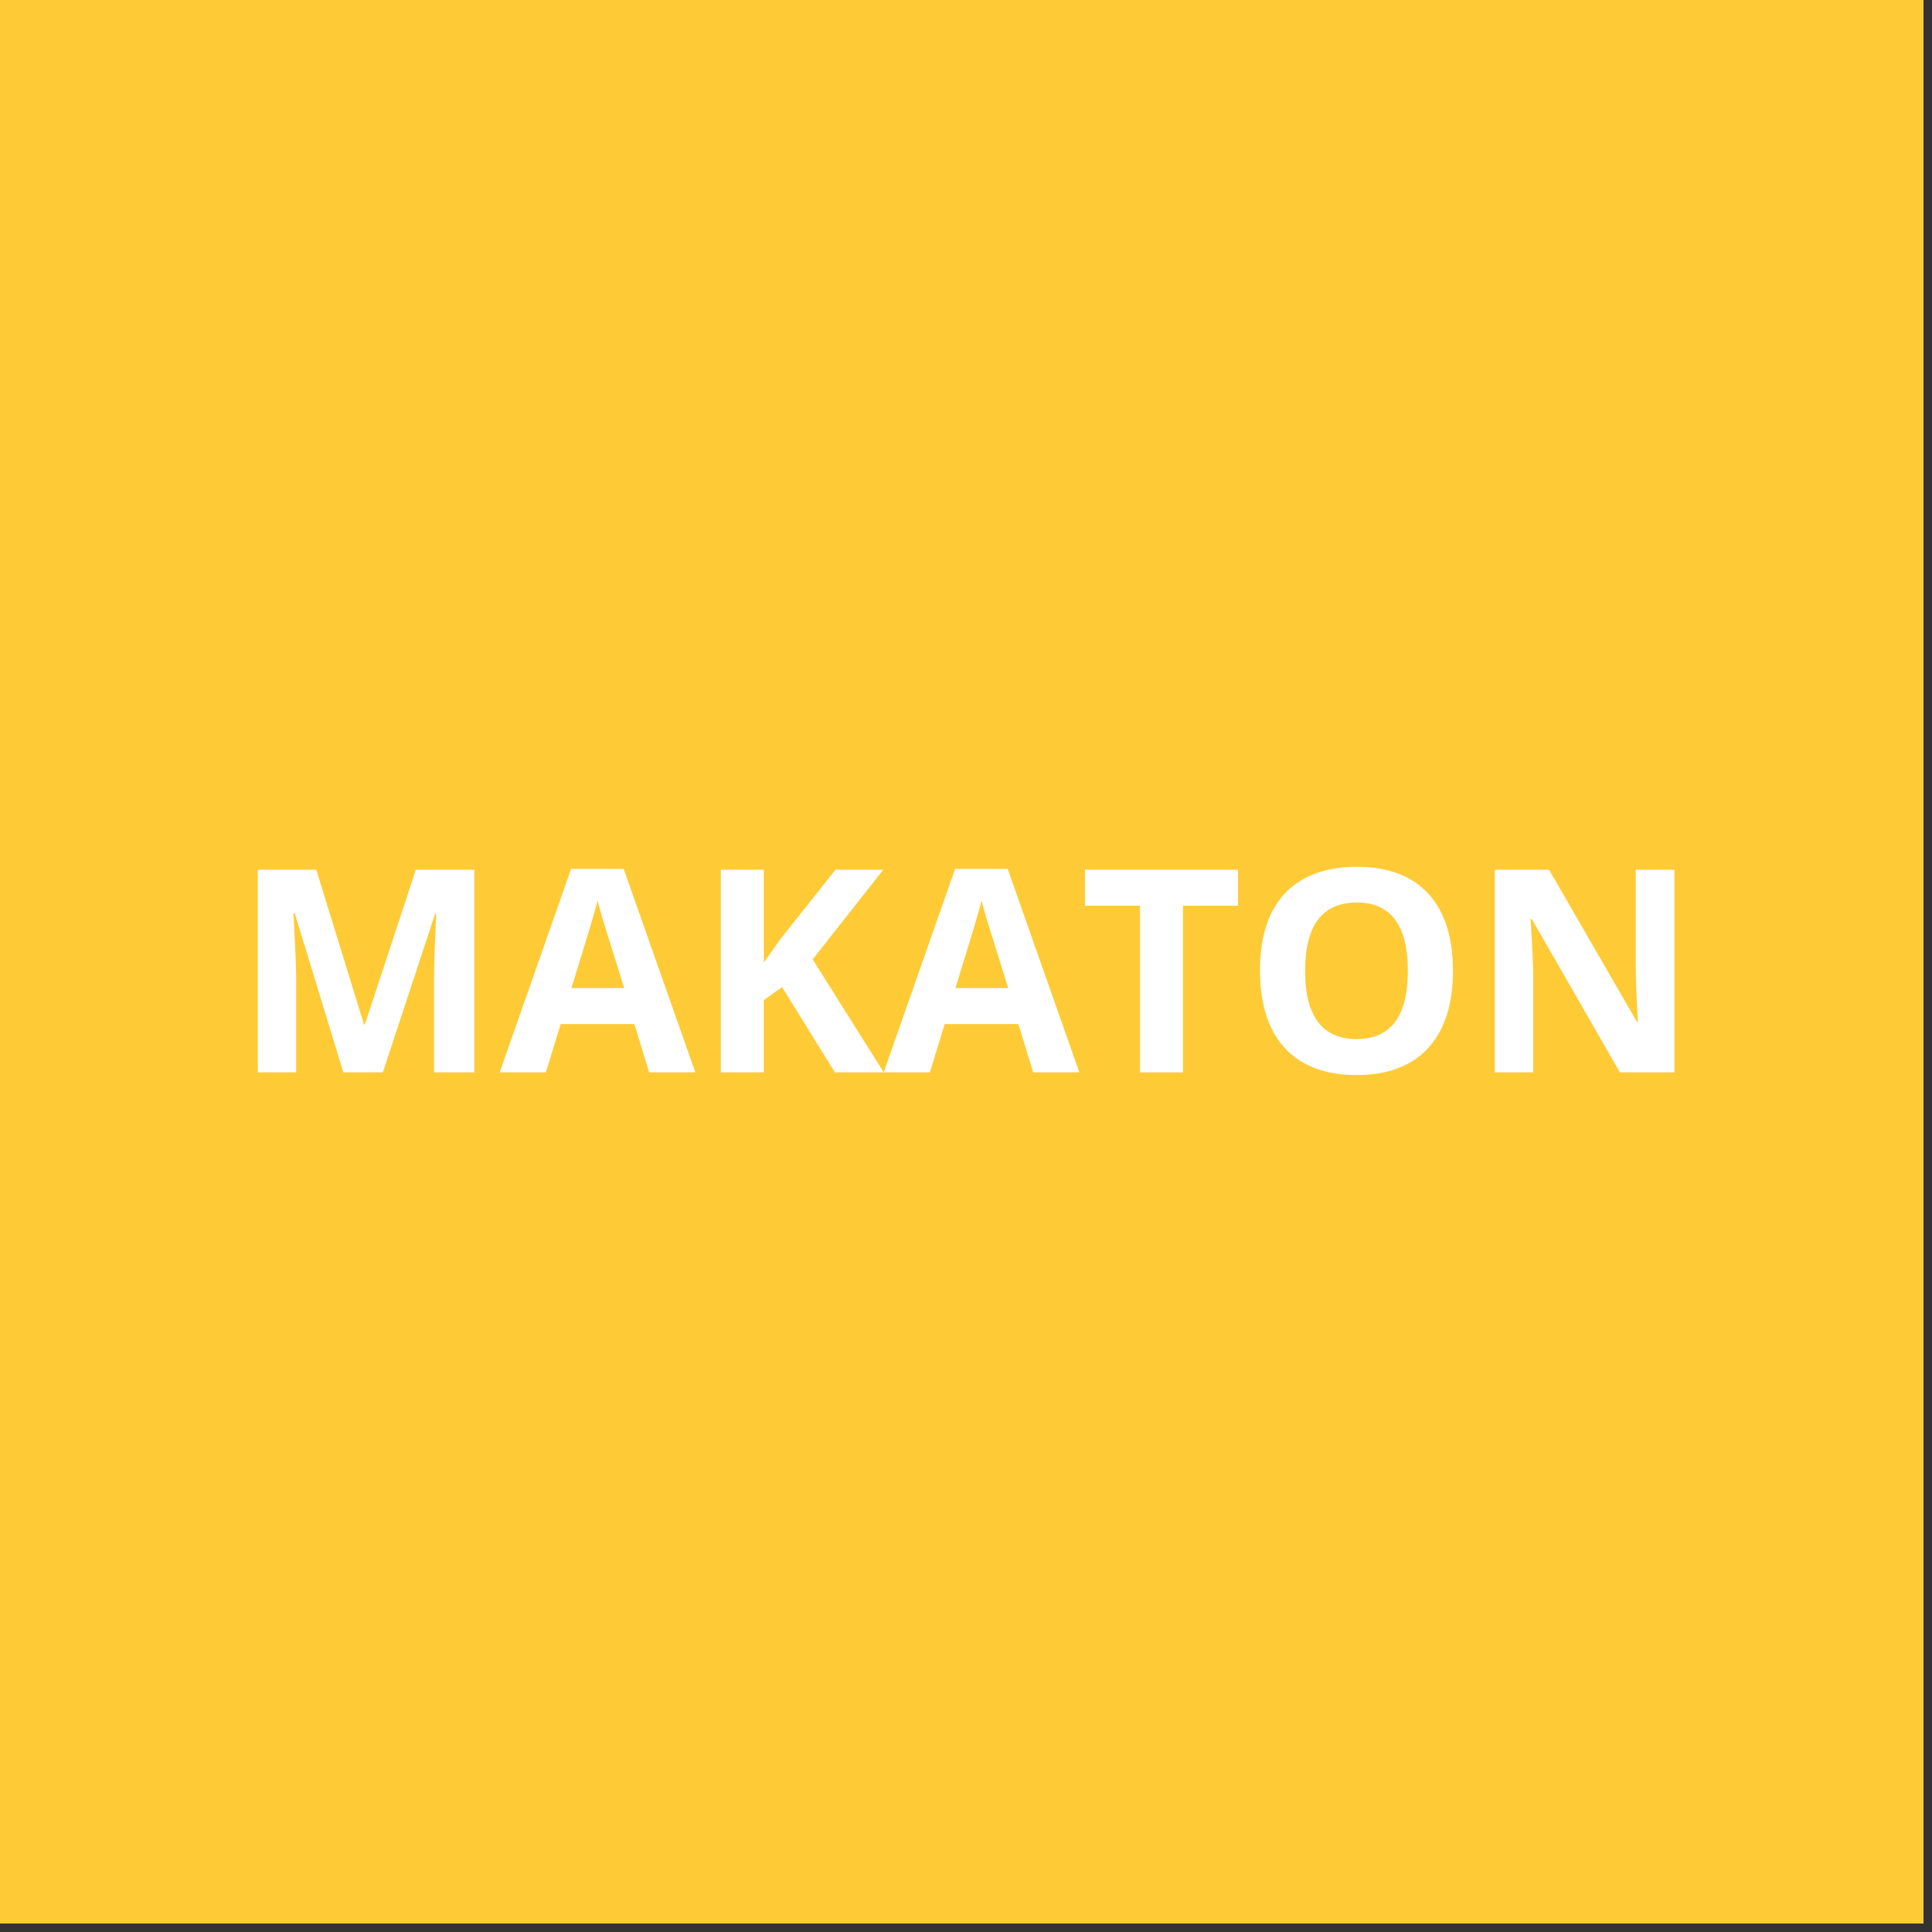 <svg xmlns="http://www.w3.org/2000/svg" xmlns:xlink="http://www.w3.org/1999/xlink" width="150" zoomAndPan="magnify" viewBox="0 0 112.5 112.5" height="150" preserveAspectRatio="xMidYMid meet" version="1.0"><rect x="0" y="0" width="112.5" height="112.5" fill="#333333" stroke="none"/><defs><g/><clipPath id="774107c50c"><path d="M 0 0 L 112.004 0 L 112.004 112.004 L 0 112.004 Z M 0 0 " clip-rule="nonzero"/></clipPath></defs><g clip-path="url(#774107c50c)"><path fill="#ffffff" d="M 0 0 L 112.5 0 L 112.5 120 L 0 120 Z M 0 0 " fill-opacity="1" fill-rule="nonzero"/><path fill="#ffffff" d="M 0 0 L 112.5 0 L 112.5 112.5 L 0 112.5 Z M 0 0 " fill-opacity="1" fill-rule="nonzero"/><path fill="#fecb37" d="M 0 0 L 112.5 0 L 112.5 112.5 L 0 112.5 Z M 0 0 " fill-opacity="1" fill-rule="nonzero"/></g><g fill="#ffffff" fill-opacity="1"><g transform="translate(13.526, 62.443)"><g><path d="M 6.469 0 L 3.641 -9.25 L 3.562 -9.25 C 3.664 -7.363 3.719 -6.109 3.719 -5.484 L 3.719 0 L 1.484 0 L 1.484 -11.797 L 4.891 -11.797 L 7.672 -2.781 L 7.719 -2.781 L 10.688 -11.797 L 14.094 -11.797 L 14.094 0 L 11.75 0 L 11.75 -5.578 C 11.75 -5.836 11.754 -6.141 11.766 -6.484 C 11.773 -6.836 11.812 -7.754 11.875 -9.234 L 11.812 -9.234 L 8.766 0 Z M 6.469 0 "/></g></g><g transform="translate(29.098, 62.443)"><g><path d="M 8.703 0 L 7.844 -2.812 L 3.547 -2.812 L 2.688 0 L 0 0 L 4.156 -11.844 L 7.219 -11.844 L 11.391 0 Z M 7.25 -4.906 C 6.457 -7.445 6.008 -8.883 5.906 -9.219 C 5.812 -9.551 5.742 -9.812 5.703 -10 C 5.523 -9.312 5.016 -7.613 4.172 -4.906 Z M 7.25 -4.906 "/></g></g><g transform="translate(40.492, 62.443)"><g><path d="M 10.969 0 L 8.125 0 L 5.047 -4.969 L 3.984 -4.203 L 3.984 0 L 1.484 0 L 1.484 -11.797 L 3.984 -11.797 L 3.984 -6.391 L 4.969 -7.781 L 8.156 -11.797 L 10.938 -11.797 L 6.828 -6.578 Z M 10.969 0 "/></g></g><g transform="translate(51.459, 62.443)"><g><path d="M 8.703 0 L 7.844 -2.812 L 3.547 -2.812 L 2.688 0 L 0 0 L 4.156 -11.844 L 7.219 -11.844 L 11.391 0 Z M 7.25 -4.906 C 6.457 -7.445 6.008 -8.883 5.906 -9.219 C 5.812 -9.551 5.742 -9.812 5.703 -10 C 5.523 -9.312 5.016 -7.613 4.172 -4.906 Z M 7.25 -4.906 "/></g></g><g transform="translate(62.853, 62.443)"><g><path d="M 6.031 0 L 3.531 0 L 3.531 -9.703 L 0.328 -9.703 L 0.328 -11.797 L 9.234 -11.797 L 9.234 -9.703 L 6.031 -9.703 Z M 6.031 0 "/></g></g><g transform="translate(72.417, 62.443)"><g><path d="M 12.188 -5.906 C 12.188 -3.957 11.703 -2.457 10.734 -1.406 C 9.766 -0.363 8.379 0.156 6.578 0.156 C 4.766 0.156 3.375 -0.363 2.406 -1.406 C 1.438 -2.457 0.953 -3.961 0.953 -5.922 C 0.953 -7.891 1.438 -9.391 2.406 -10.422 C 3.383 -11.453 4.781 -11.969 6.594 -11.969 C 8.406 -11.969 9.789 -11.445 10.75 -10.406 C 11.707 -9.363 12.188 -7.863 12.188 -5.906 Z M 3.578 -5.906 C 3.578 -4.594 3.828 -3.602 4.328 -2.938 C 4.828 -2.27 5.578 -1.938 6.578 -1.938 C 8.566 -1.938 9.562 -3.258 9.562 -5.906 C 9.562 -8.562 8.57 -9.891 6.594 -9.891 C 5.594 -9.891 4.836 -9.555 4.328 -8.891 C 3.828 -8.223 3.578 -7.227 3.578 -5.906 Z M 3.578 -5.906 "/></g></g><g transform="translate(85.561, 62.443)"><g><path d="M 11.938 0 L 8.766 0 L 3.641 -8.922 L 3.562 -8.922 C 3.664 -7.348 3.719 -6.223 3.719 -5.547 L 3.719 0 L 1.484 0 L 1.484 -11.797 L 4.641 -11.797 L 9.75 -2.953 L 9.812 -2.953 C 9.727 -4.492 9.688 -5.578 9.688 -6.203 L 9.688 -11.797 L 11.938 -11.797 Z M 11.938 0 "/></g></g></g></svg>